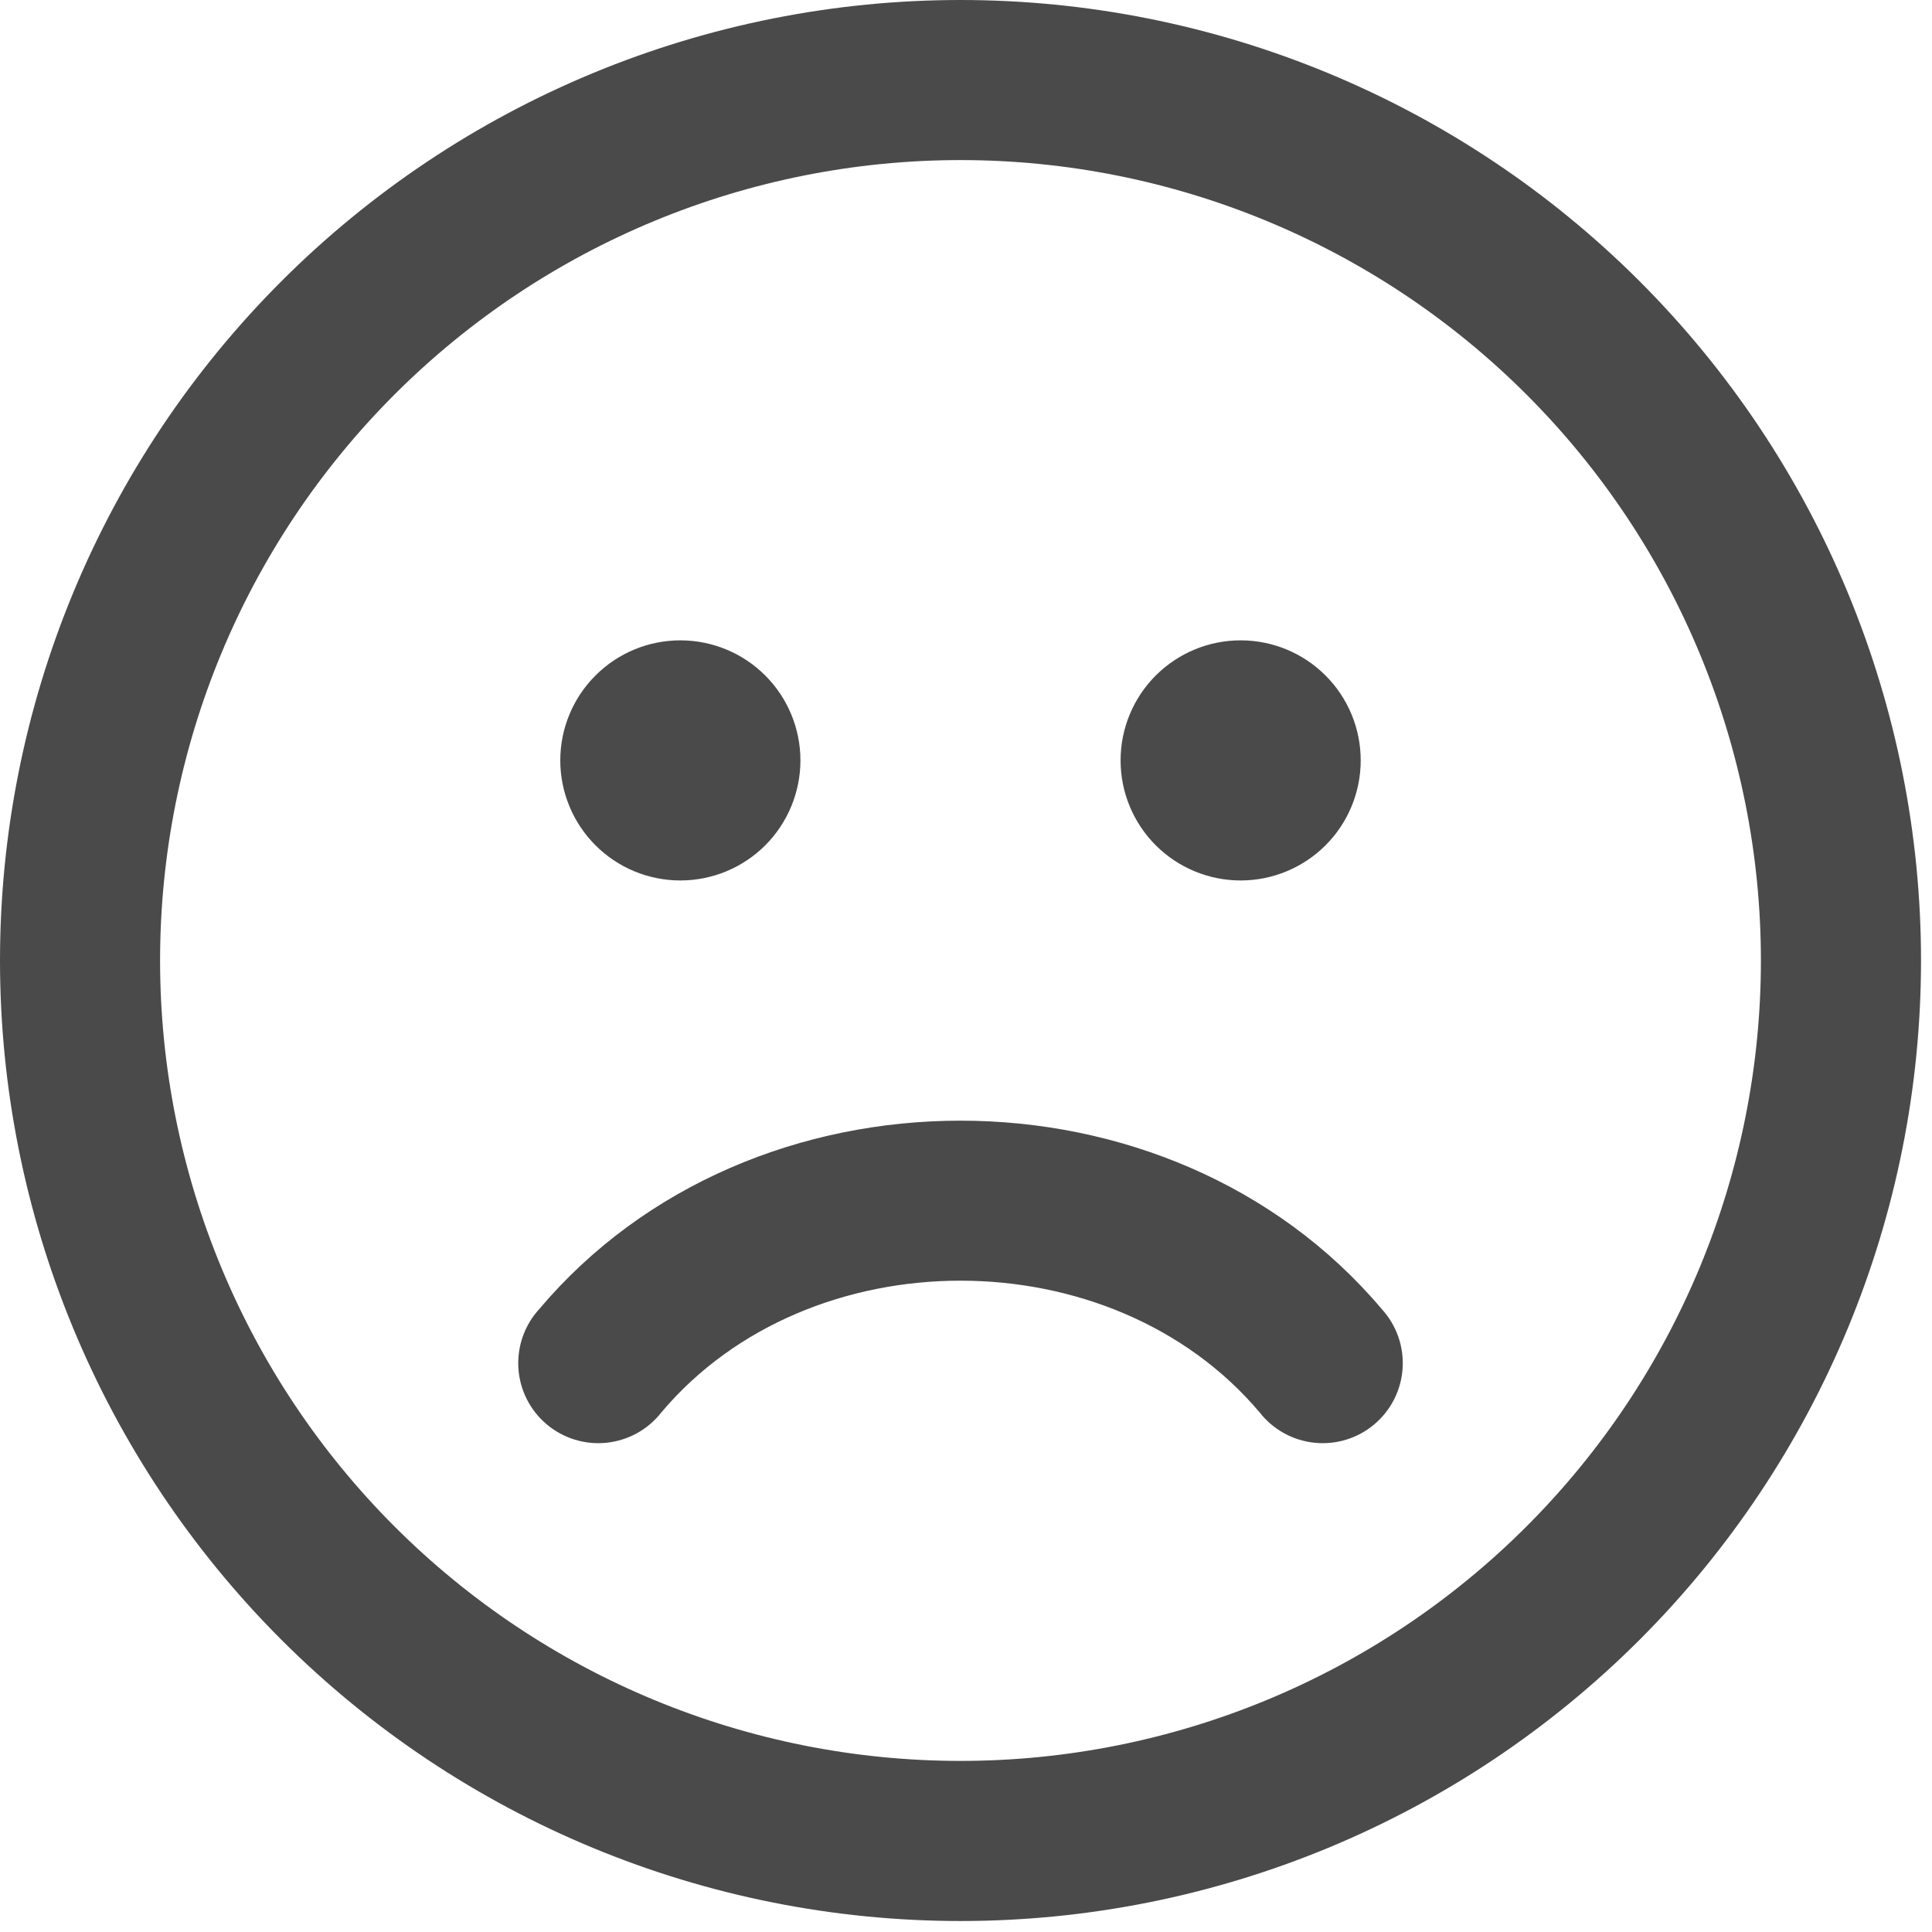 <svg width="70" height="70" viewBox="0 0 70 70" fill="none" xmlns="http://www.w3.org/2000/svg">
<path d="M69.602 34.801C69.602 30.231 68.701 25.705 66.953 21.483C65.204 17.261 62.64 13.425 59.409 10.193C56.177 6.961 52.341 4.398 48.118 2.649C43.896 0.9 39.371 0 34.801 0C30.231 0 25.705 0.9 21.483 2.649C17.261 4.398 13.425 6.961 10.193 10.193C6.961 13.425 4.398 17.261 2.649 21.483C0.9 25.705 -6.80999e-08 30.231 0 34.801C1.37534e-07 44.031 3.667 52.882 10.193 59.409C16.719 65.935 25.571 69.602 34.801 69.602C44.031 69.602 52.882 65.935 59.409 59.409C65.935 52.882 69.602 44.031 69.602 34.801ZM5.8 34.801C5.8 27.109 8.856 19.733 14.294 14.294C19.733 8.856 27.109 5.8 34.801 5.8C42.492 5.8 49.869 8.856 55.307 14.294C60.746 19.733 63.801 27.109 63.801 34.801C63.801 42.492 60.746 49.869 55.307 55.307C49.869 60.746 42.492 63.801 34.801 63.801C27.109 63.801 19.733 60.746 14.294 55.307C8.856 49.869 5.8 42.492 5.8 34.801ZM29.001 27.551C29.001 28.122 28.888 28.688 28.669 29.215C28.451 29.743 28.131 30.223 27.727 30.627C27.323 31.031 26.843 31.351 26.315 31.57C25.788 31.788 25.222 31.901 24.651 31.901C24.079 31.901 23.514 31.788 22.986 31.57C22.458 31.351 21.979 31.031 21.575 30.627C21.171 30.223 20.85 29.743 20.632 29.215C20.413 28.688 20.3 28.122 20.3 27.551C20.3 26.397 20.759 25.29 21.575 24.475C22.39 23.659 23.497 23.201 24.651 23.201C25.804 23.201 26.911 23.659 27.727 24.475C28.542 25.29 29.001 26.397 29.001 27.551ZM49.301 27.551C49.301 28.704 48.843 29.811 48.027 30.627C47.211 31.442 46.105 31.901 44.951 31.901C43.797 31.901 42.691 31.442 41.875 30.627C41.059 29.811 40.601 28.704 40.601 27.551C40.601 26.397 41.059 25.29 41.875 24.475C42.691 23.659 43.797 23.201 44.951 23.201C46.105 23.201 47.211 23.659 48.027 24.475C48.843 25.29 49.301 26.397 49.301 27.551ZM23.966 51.169C29.331 44.812 40.264 44.812 45.635 51.169C45.875 51.477 46.175 51.734 46.516 51.924C46.857 52.113 47.233 52.232 47.622 52.273C48.01 52.314 48.403 52.276 48.776 52.161C49.149 52.047 49.496 51.858 49.794 51.606C50.093 51.355 50.337 51.045 50.514 50.697C50.69 50.348 50.794 49.968 50.819 49.578C50.844 49.188 50.791 48.797 50.662 48.429C50.532 48.06 50.33 47.722 50.067 47.434C42.382 38.327 27.214 38.327 19.535 47.434C19.271 47.722 19.069 48.06 18.94 48.429C18.811 48.797 18.757 49.188 18.783 49.578C18.808 49.968 18.912 50.348 19.088 50.697C19.264 51.045 19.509 51.355 19.807 51.606C20.106 51.858 20.452 52.047 20.826 52.161C21.199 52.276 21.592 52.314 21.98 52.273C22.368 52.232 22.744 52.113 23.086 51.924C23.427 51.734 23.727 51.477 23.966 51.169Z" fill="#4A4A4A"/>
</svg>
